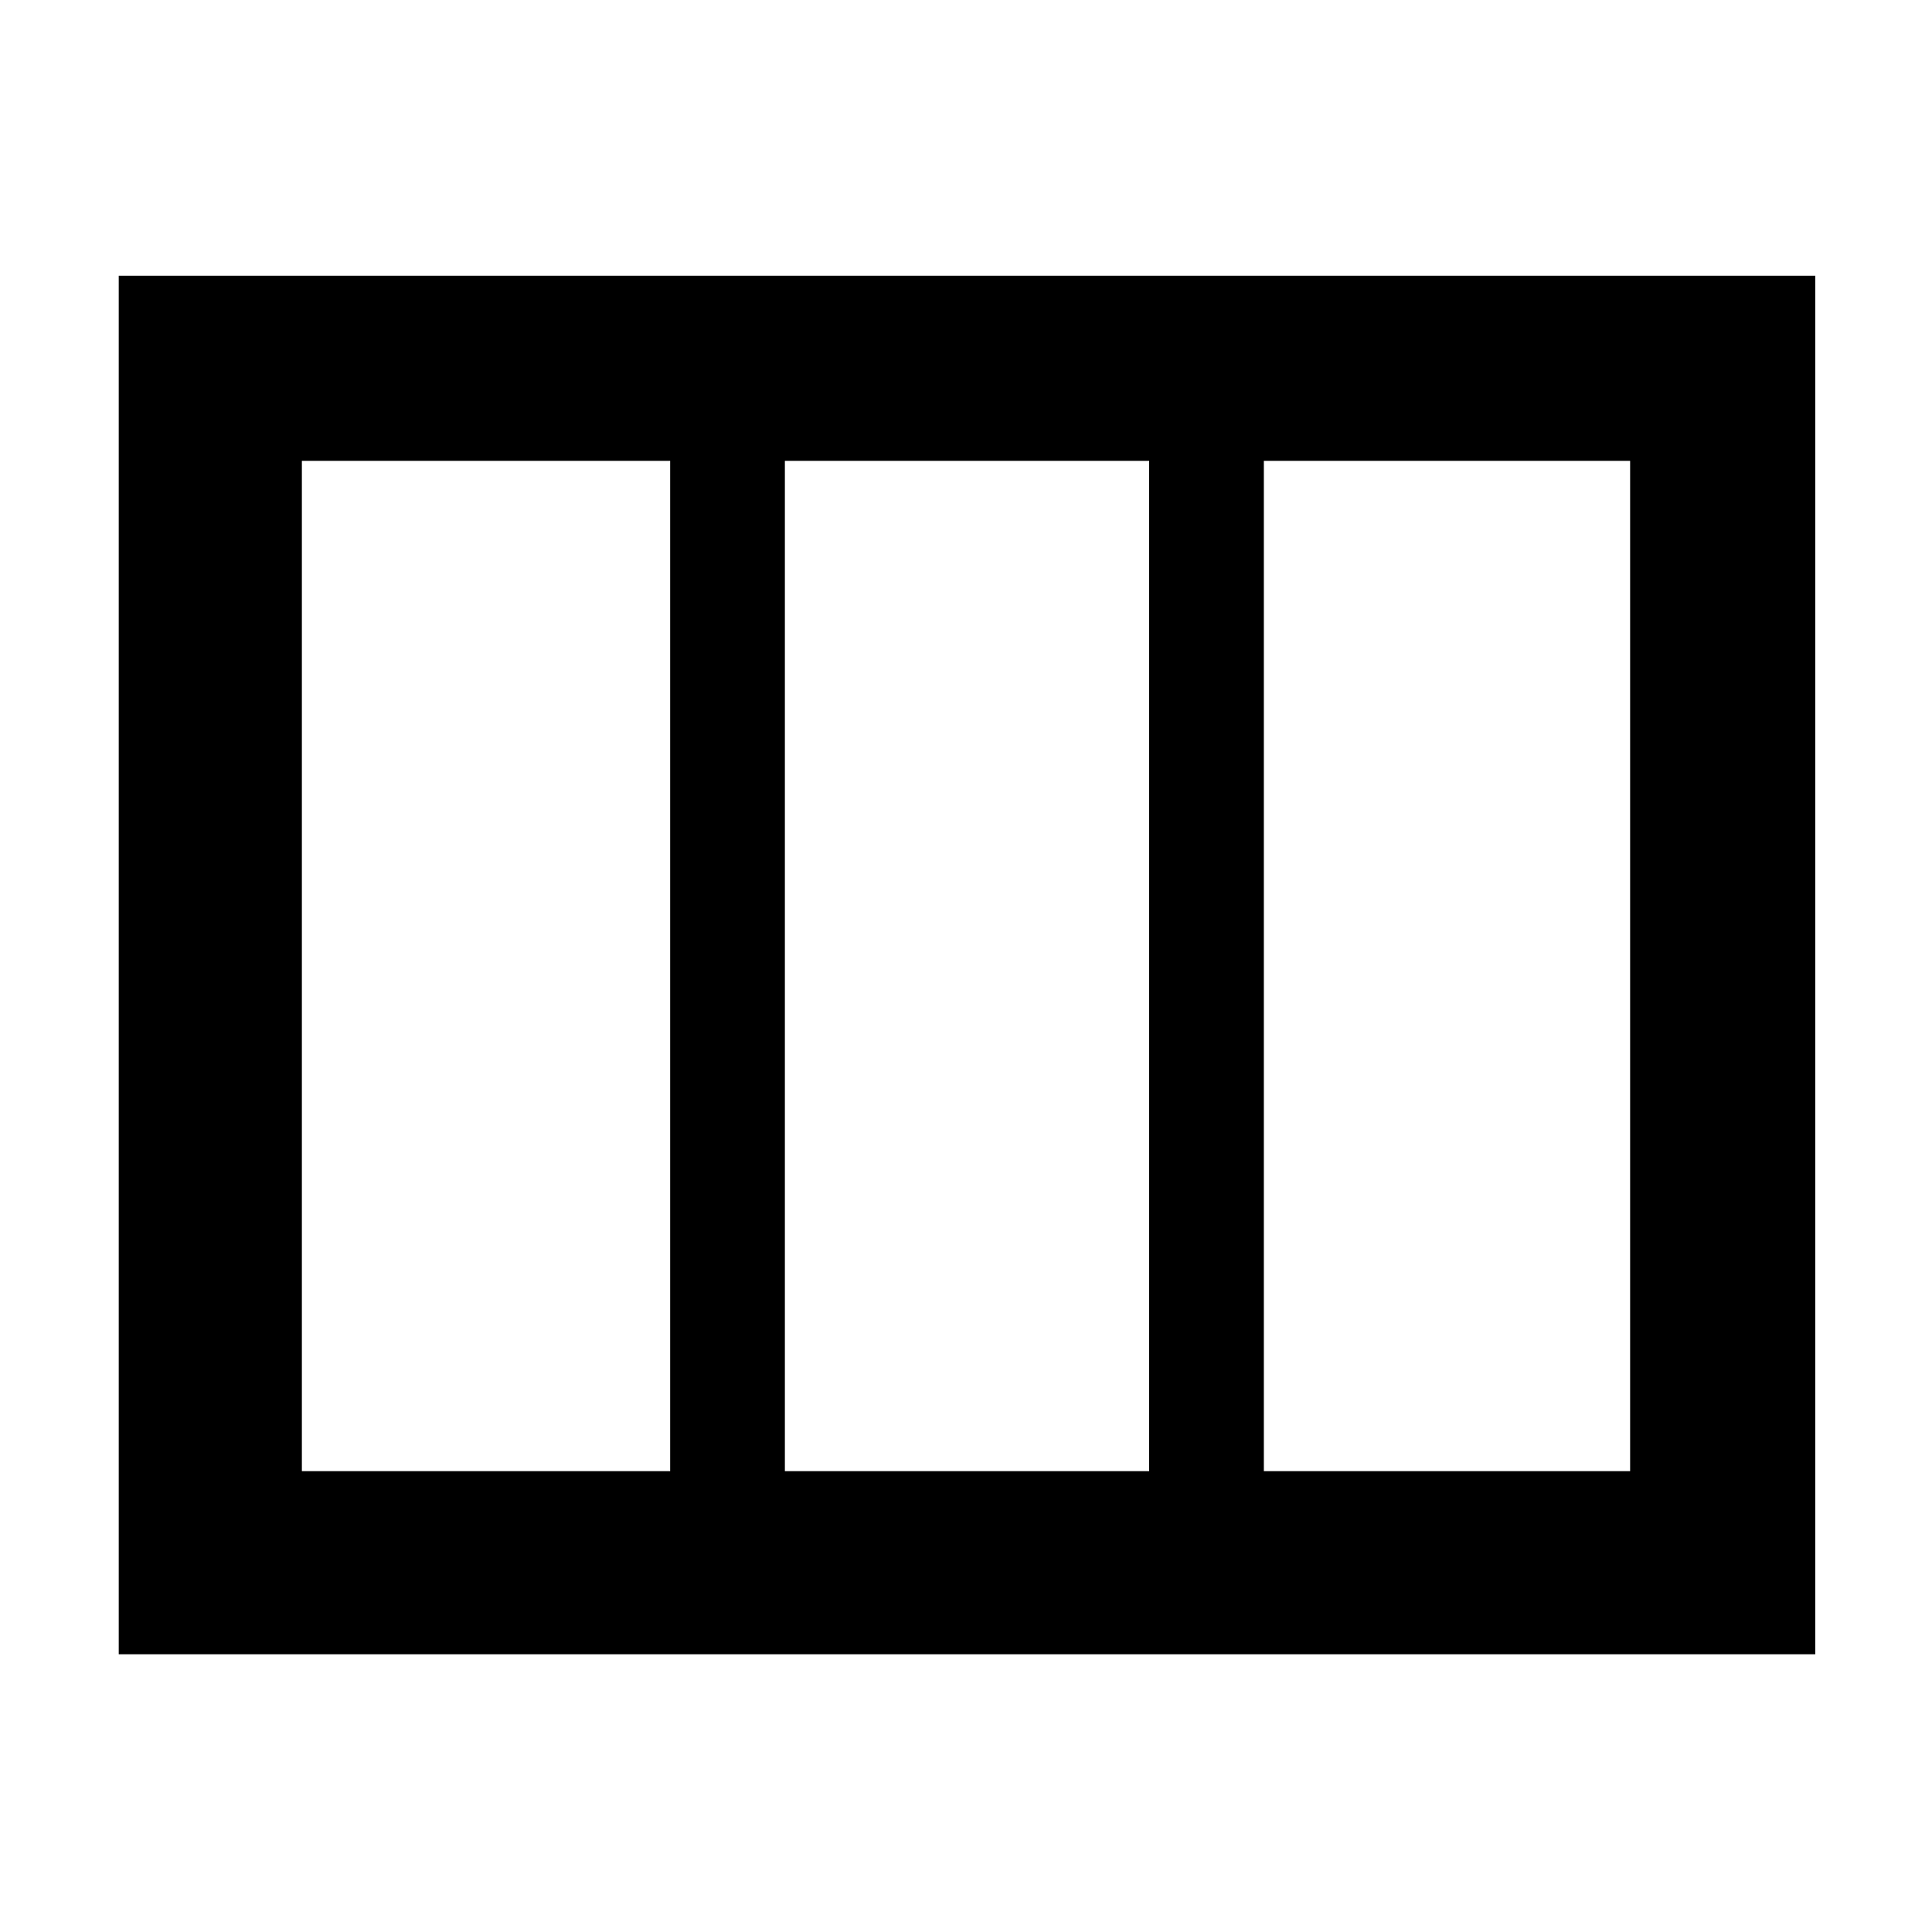 <svg xmlns="http://www.w3.org/2000/svg" height="48" viewBox="0 -960 960 960" width="48"><path d="M150-229h183v-502H150v502Zm240 0h181v-502H390v502Zm238 0h182v-502H628v502Zm274 91H59v-685h843v685Z"/></svg>